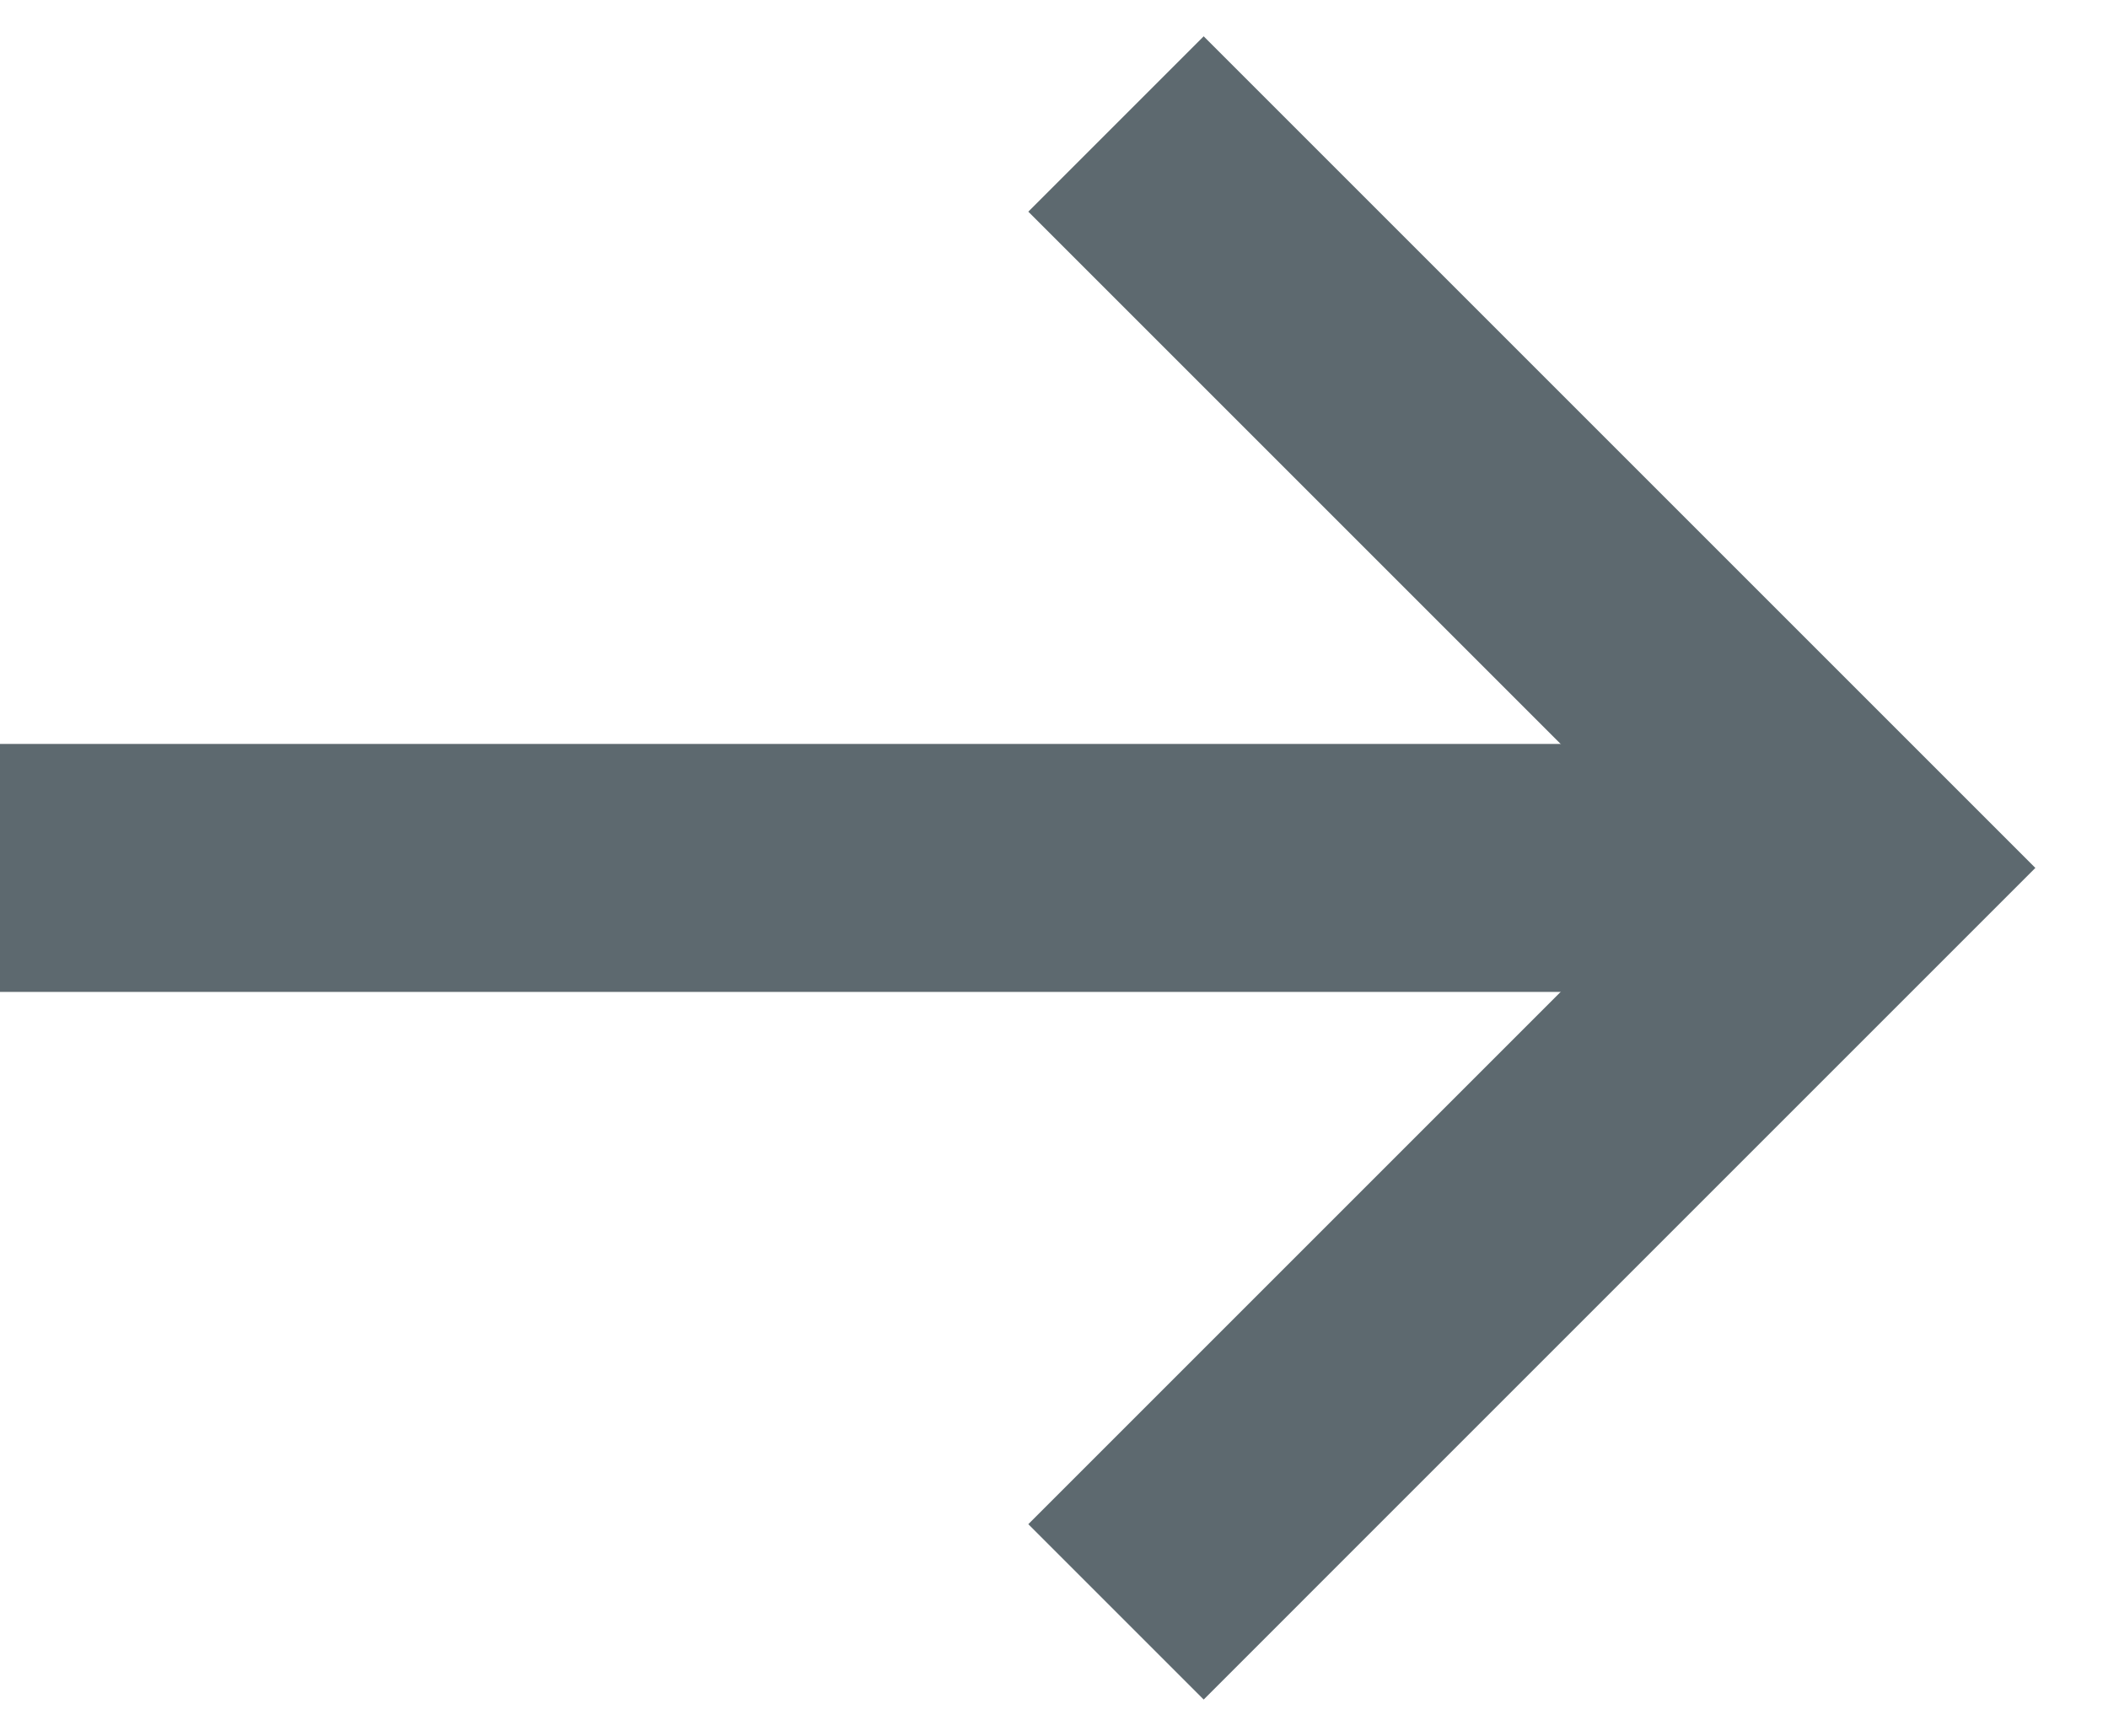 <svg fill="none" xmlns="http://www.w3.org/2000/svg" width="17" height="14" viewBox="0 0 17 14">
  <path d="M0 7H15" stroke="#5d696f" stroke-width="2"/>
  <path d="M9 1L15 7L9 13" stroke="#5d696f" stroke-width="2"/>
</svg>